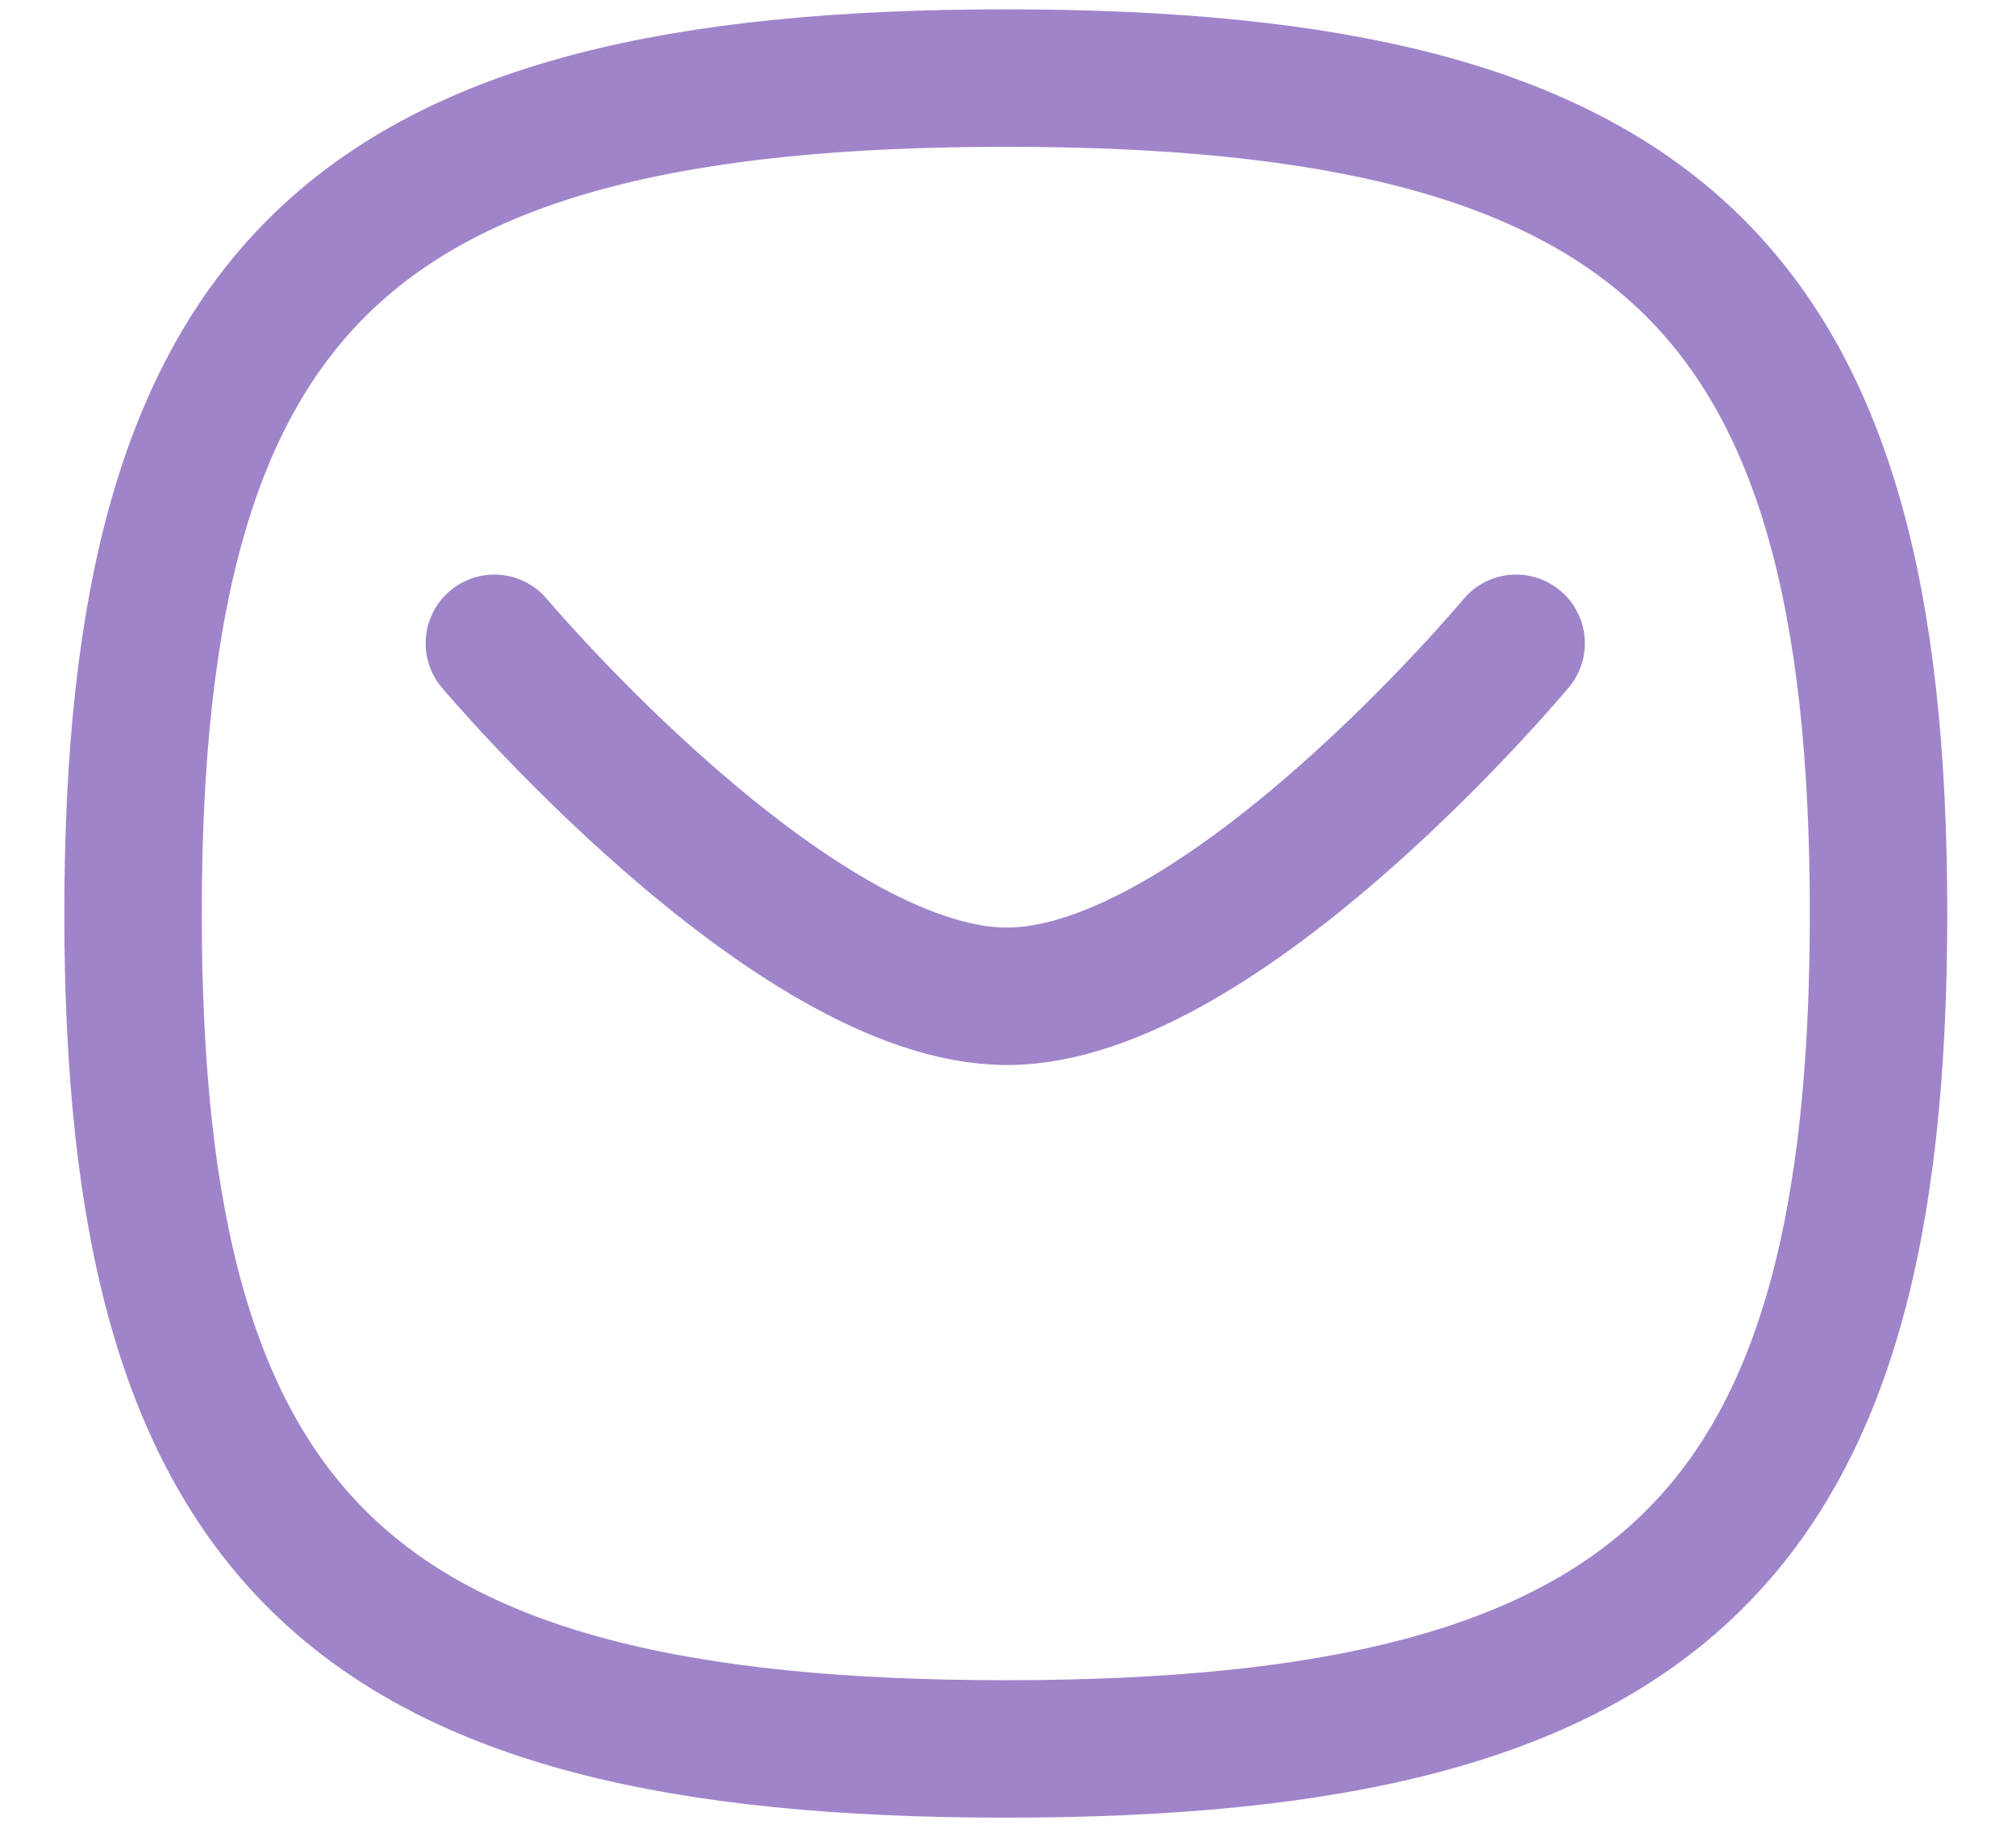 <svg width="22" height="20" viewBox="0 0 22 20" fill="none" xmlns="http://www.w3.org/2000/svg">
<path d="M16.545 7.02C16.545 7.02 13.335 10.872 10.988 10.872C8.641 10.872 5.395 7.02 5.395 7.02" stroke="#A084CA" stroke-width="1.5" stroke-linecap="round" stroke-linejoin="round"/>
<path fill-rule="evenodd" clip-rule="evenodd" d="M1.452 9.968C1.452 3.13 3.833 0.852 10.976 0.852C18.119 0.852 20.5 3.13 20.5 9.968C20.5 16.805 18.119 19.085 10.976 19.085C3.833 19.085 1.452 16.805 1.452 9.968Z" stroke="#A084CA" stroke-width="1.5" stroke-linecap="round" stroke-linejoin="round"/>
</svg>
